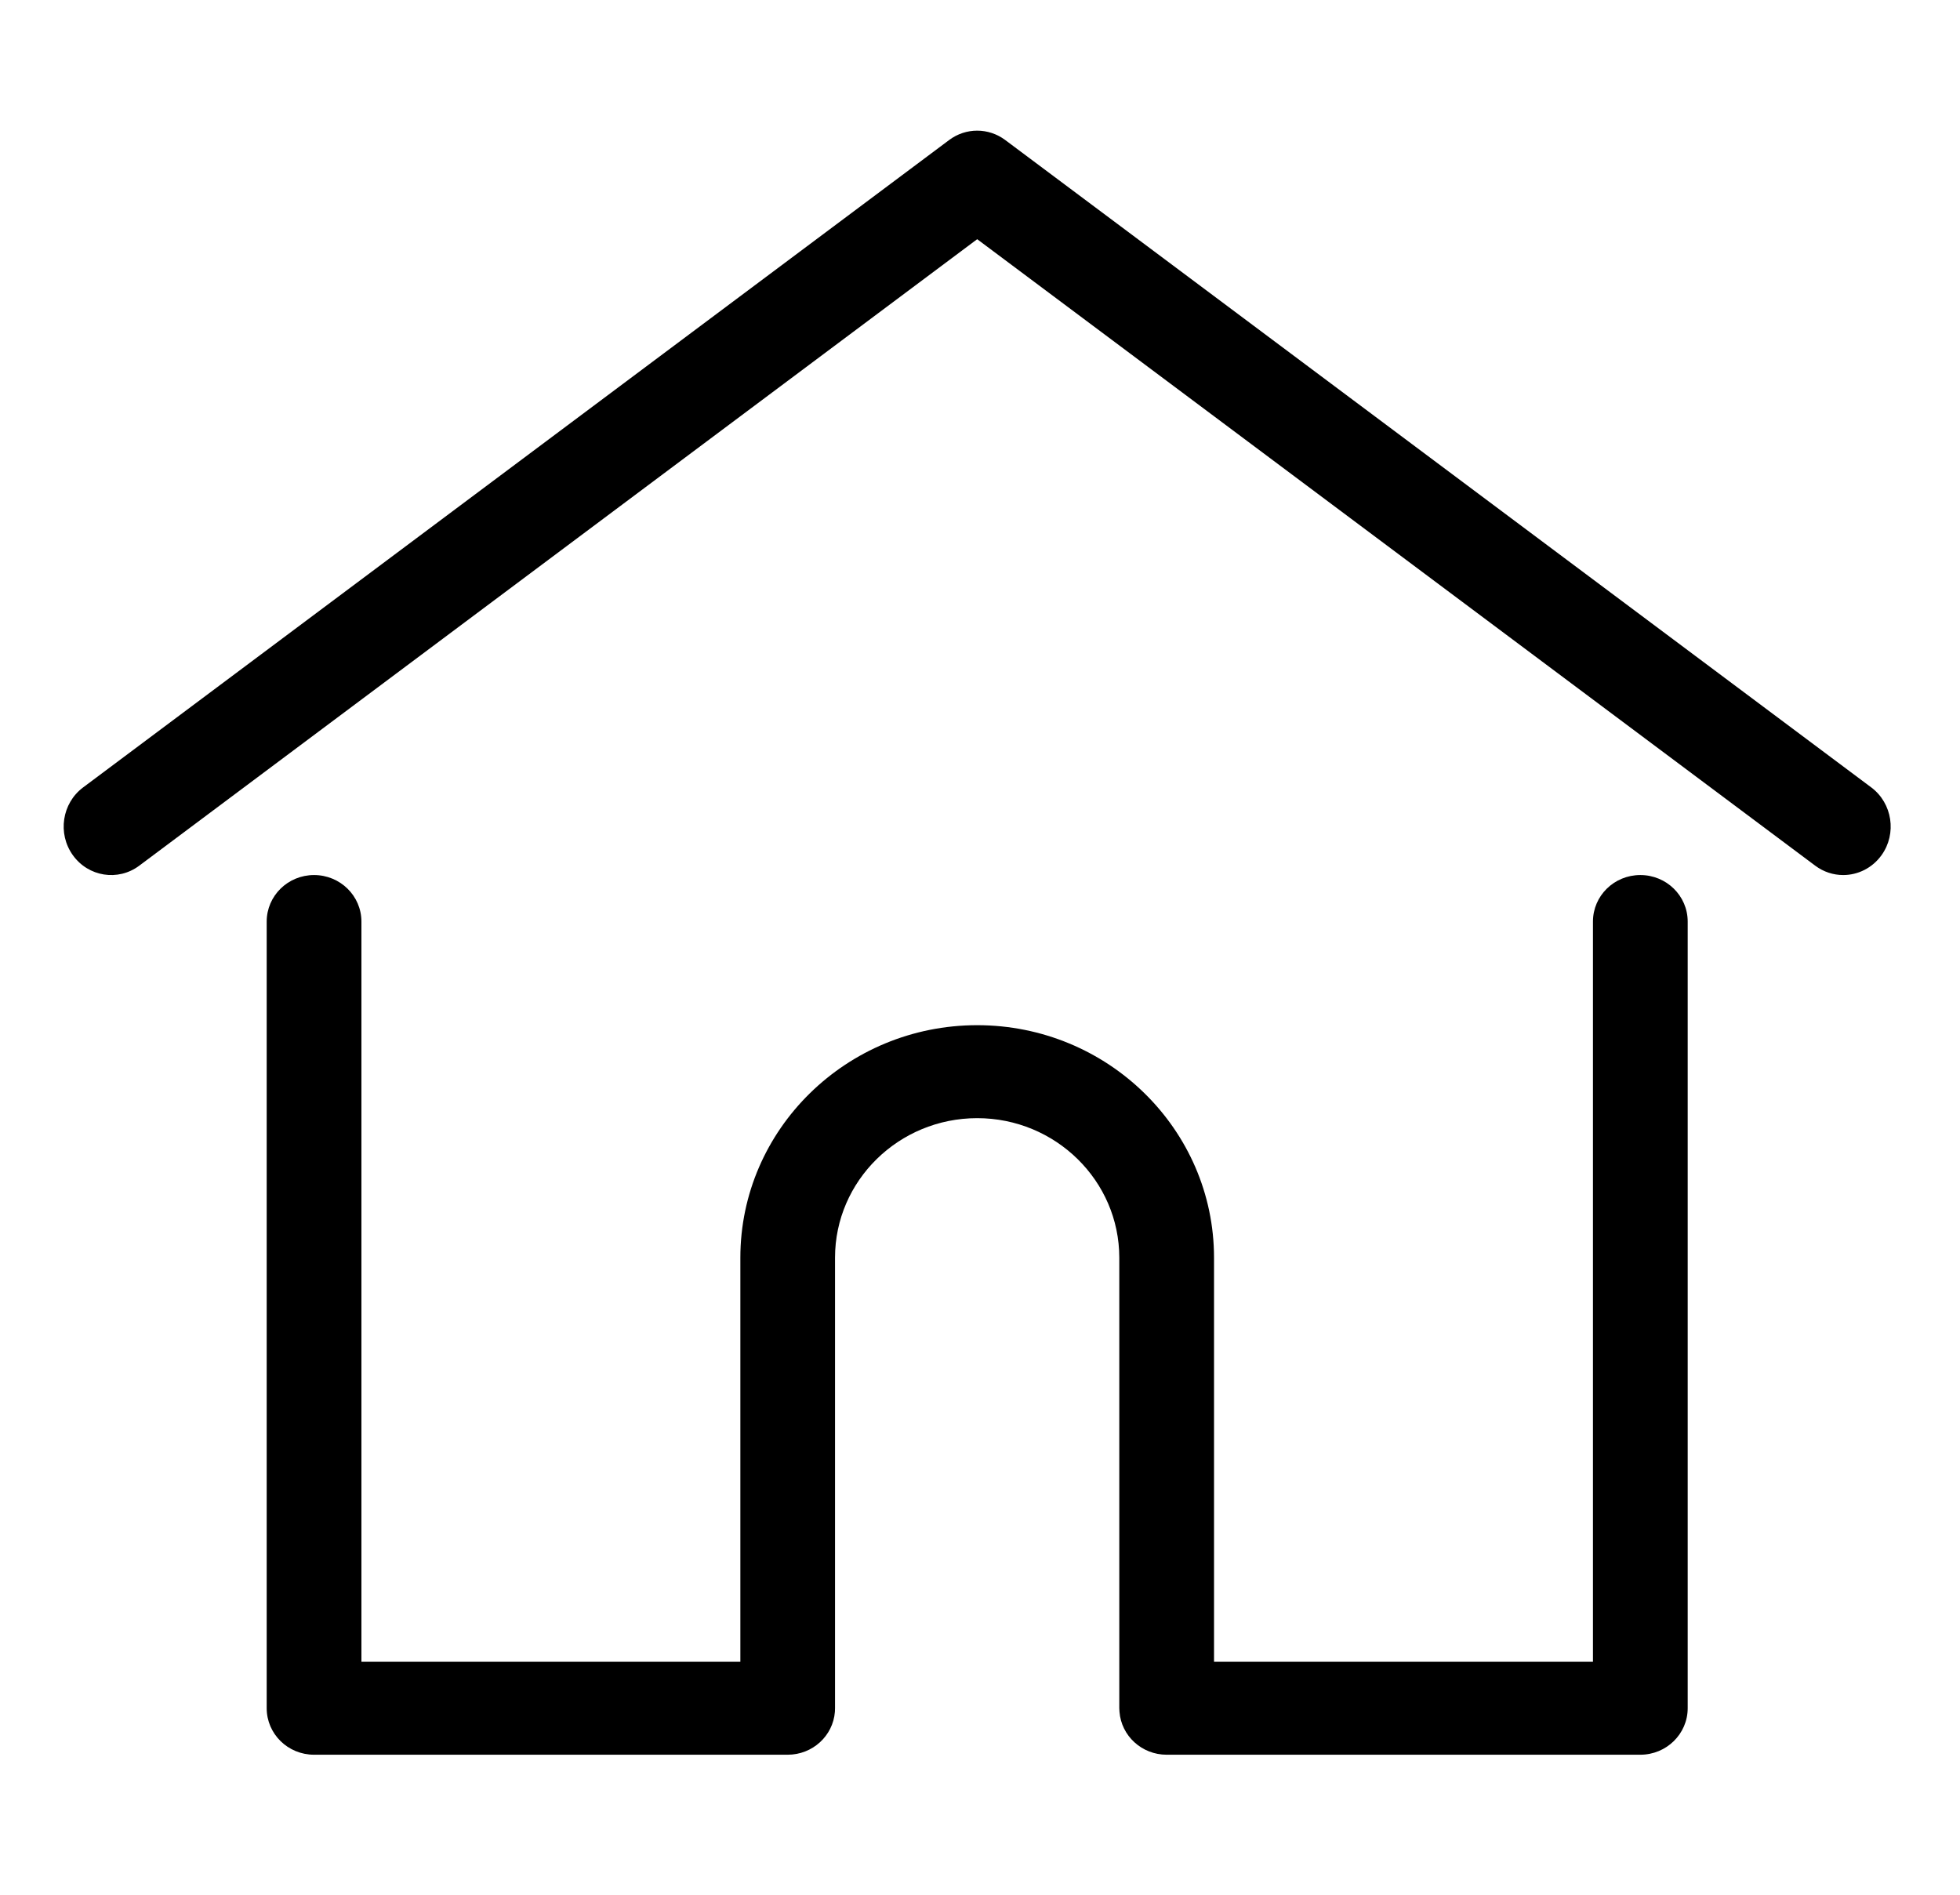 <svg viewBox="0 0 30 29"
     fill="currentColor"
     xmlns="http://www.w3.org/2000/svg">
    <path d="M15.386 2.143L28.642 12.052C28.965 12.294 29.036 12.759 28.799 13.089C28.656 13.288 28.435 13.393 28.212 13.393C28.063 13.393 27.912 13.346 27.783 13.249L14.957 3.661L2.131 13.25C1.807 13.492 1.352 13.42 1.115 13.089C0.878 12.759 0.948 12.294 1.272 12.052L14.528 2.143C14.783 1.952 15.13 1.952 15.386 2.143ZM24.382 14.105C24.382 13.711 24.706 13.393 25.107 13.393C25.507 13.393 25.832 13.711 25.832 14.105V26.145C25.832 26.538 25.507 26.857 25.107 26.857H17.857C17.476 26.857 17.163 26.568 17.135 26.2C17.133 26.184 17.132 26.166 17.132 26.145V19.25C17.132 18.072 16.156 17.114 14.957 17.114C13.757 17.114 12.781 18.072 12.781 19.25V26.145C12.781 26.166 12.78 26.184 12.779 26.201C12.75 26.568 12.438 26.857 12.056 26.857H4.807C4.406 26.857 4.082 26.538 4.082 26.145V14.105C4.082 13.712 4.406 13.393 4.807 13.393C5.207 13.393 5.532 13.712 5.532 14.105V25.434H11.332V19.25C11.332 17.287 12.958 15.691 14.957 15.691C16.956 15.691 18.582 17.287 18.582 19.25V25.434H24.382V14.105Z"/>
</svg>
